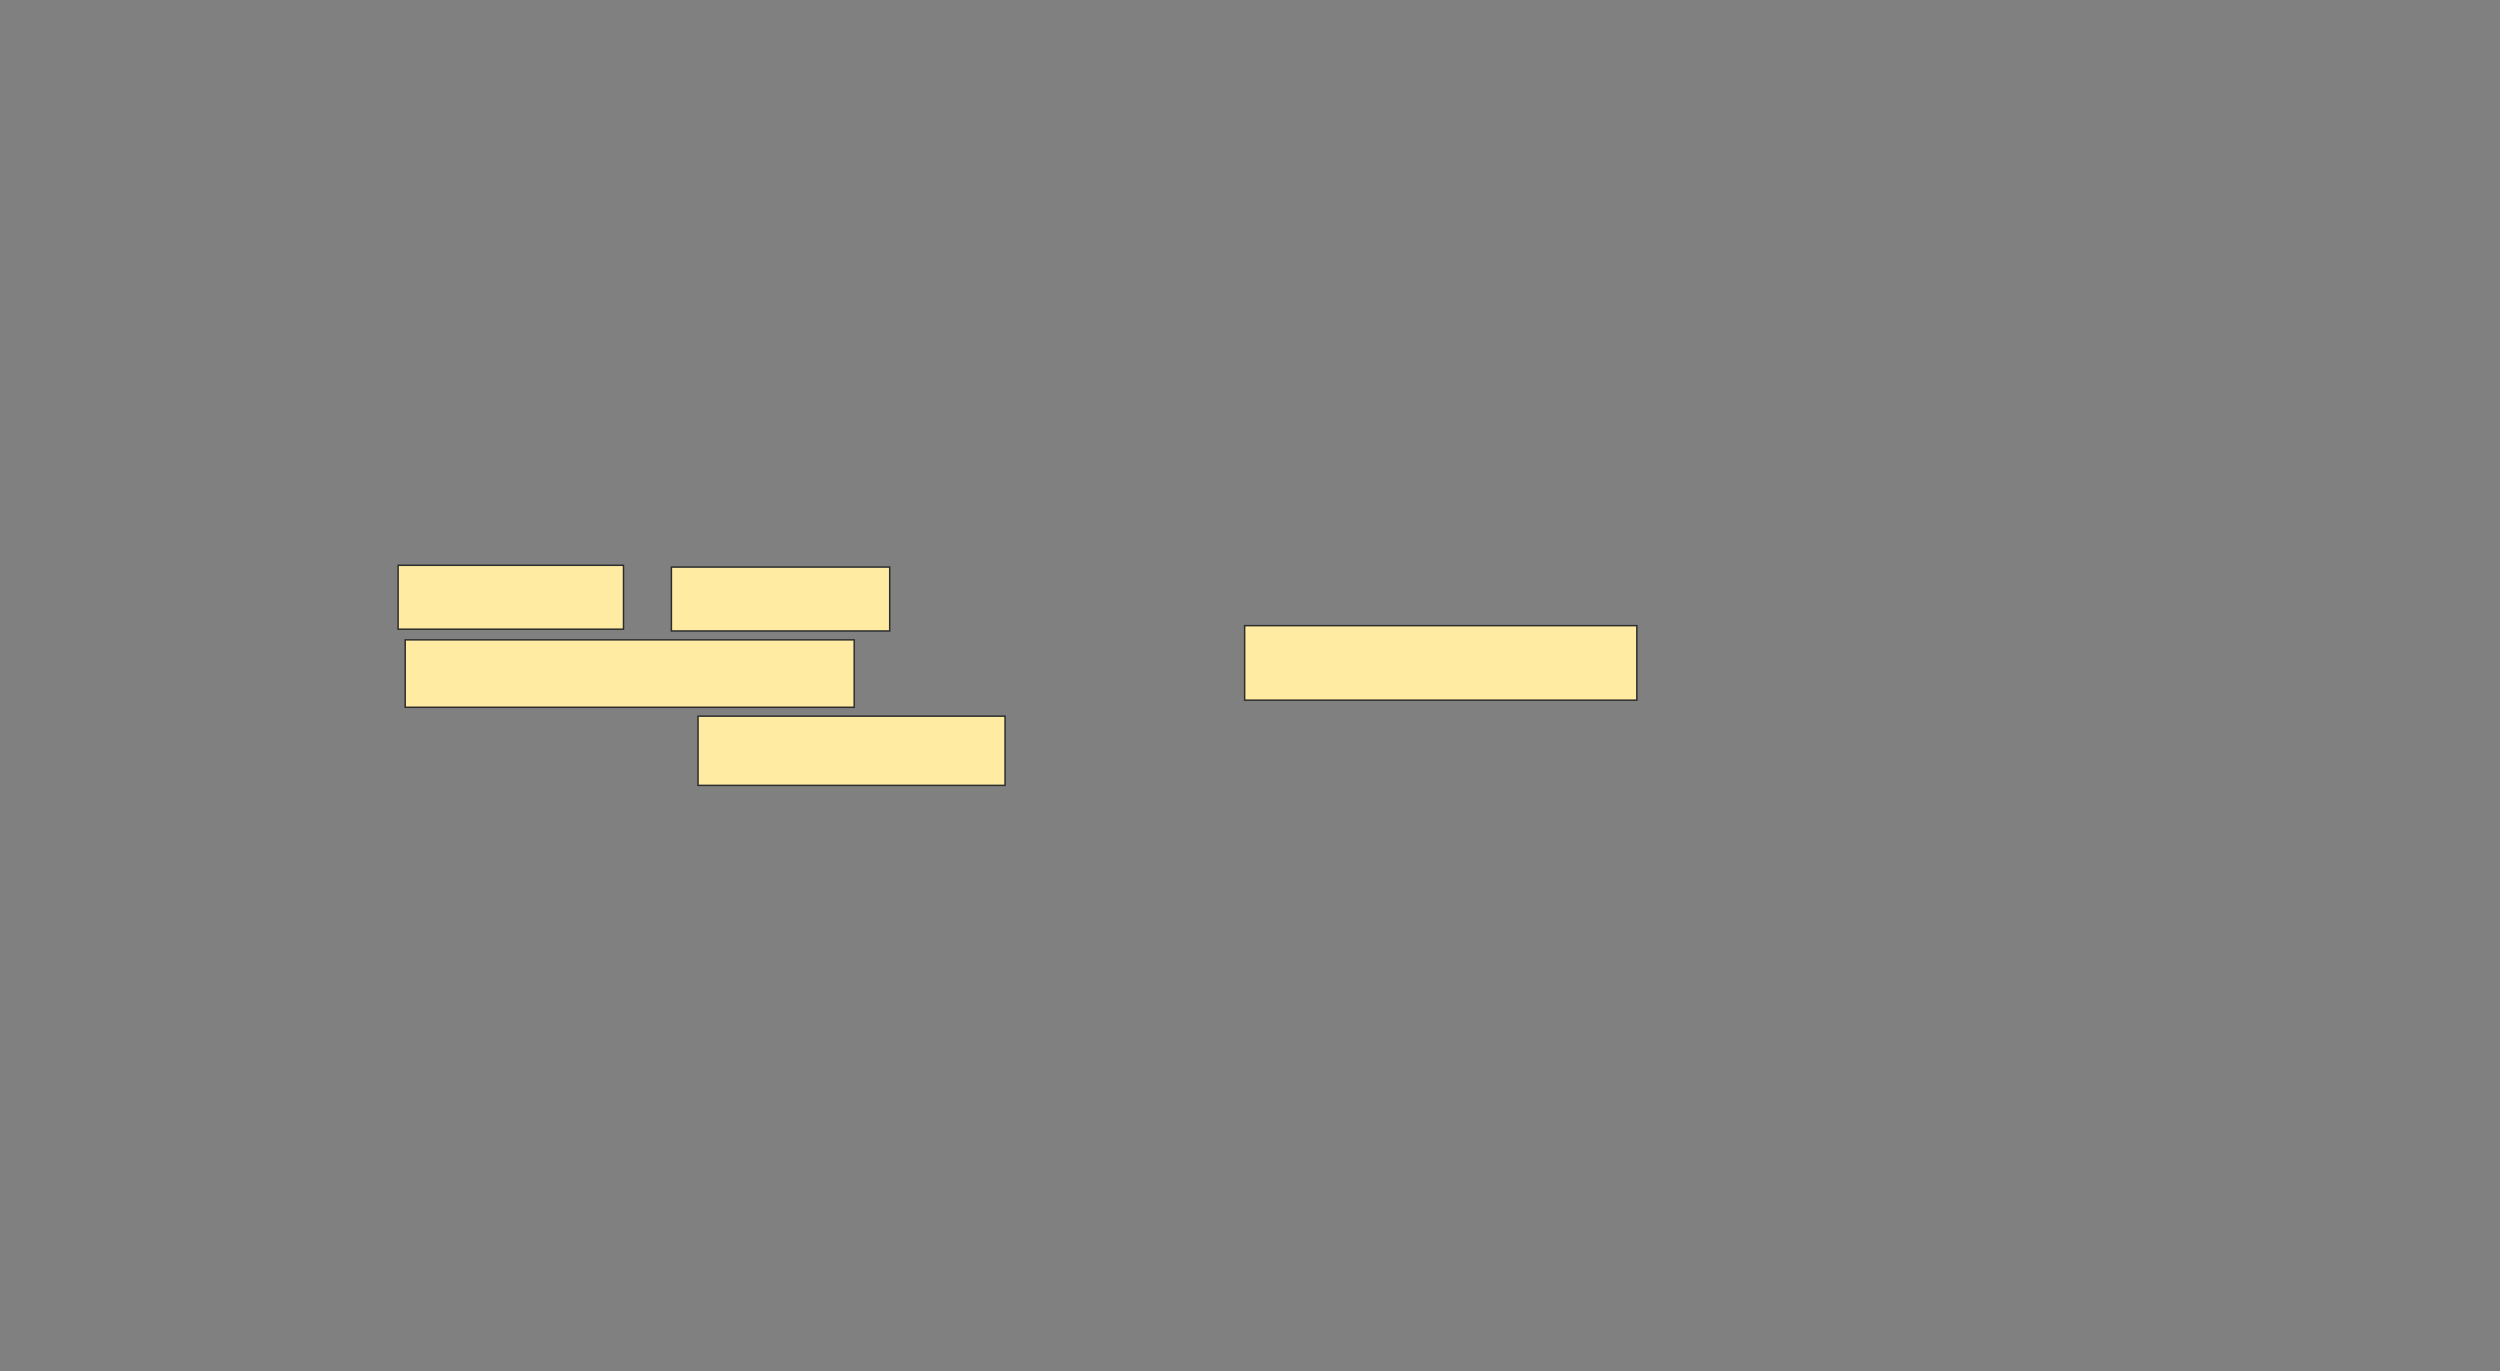 <svg height="920" width="1677" xmlns="http://www.w3.org/2000/svg"><rect width="100%" height="100%" fill="#808080" stroke="none"/><g fill="#ffeba2" stroke="#2d2d2d"><path d="m267.048 379.206h151.19v42.857h-151.19z"/><path d="m450.381 380.397h146.429v42.857h-146.429z"/><path d="m271.809 429.206h301.19v45.238h-301.19z"/><path d="m834.905 419.683h263.095v50h-263.095z"/><path d="m468.238 480.397h205.952v46.429h-205.952z"/></g></svg>